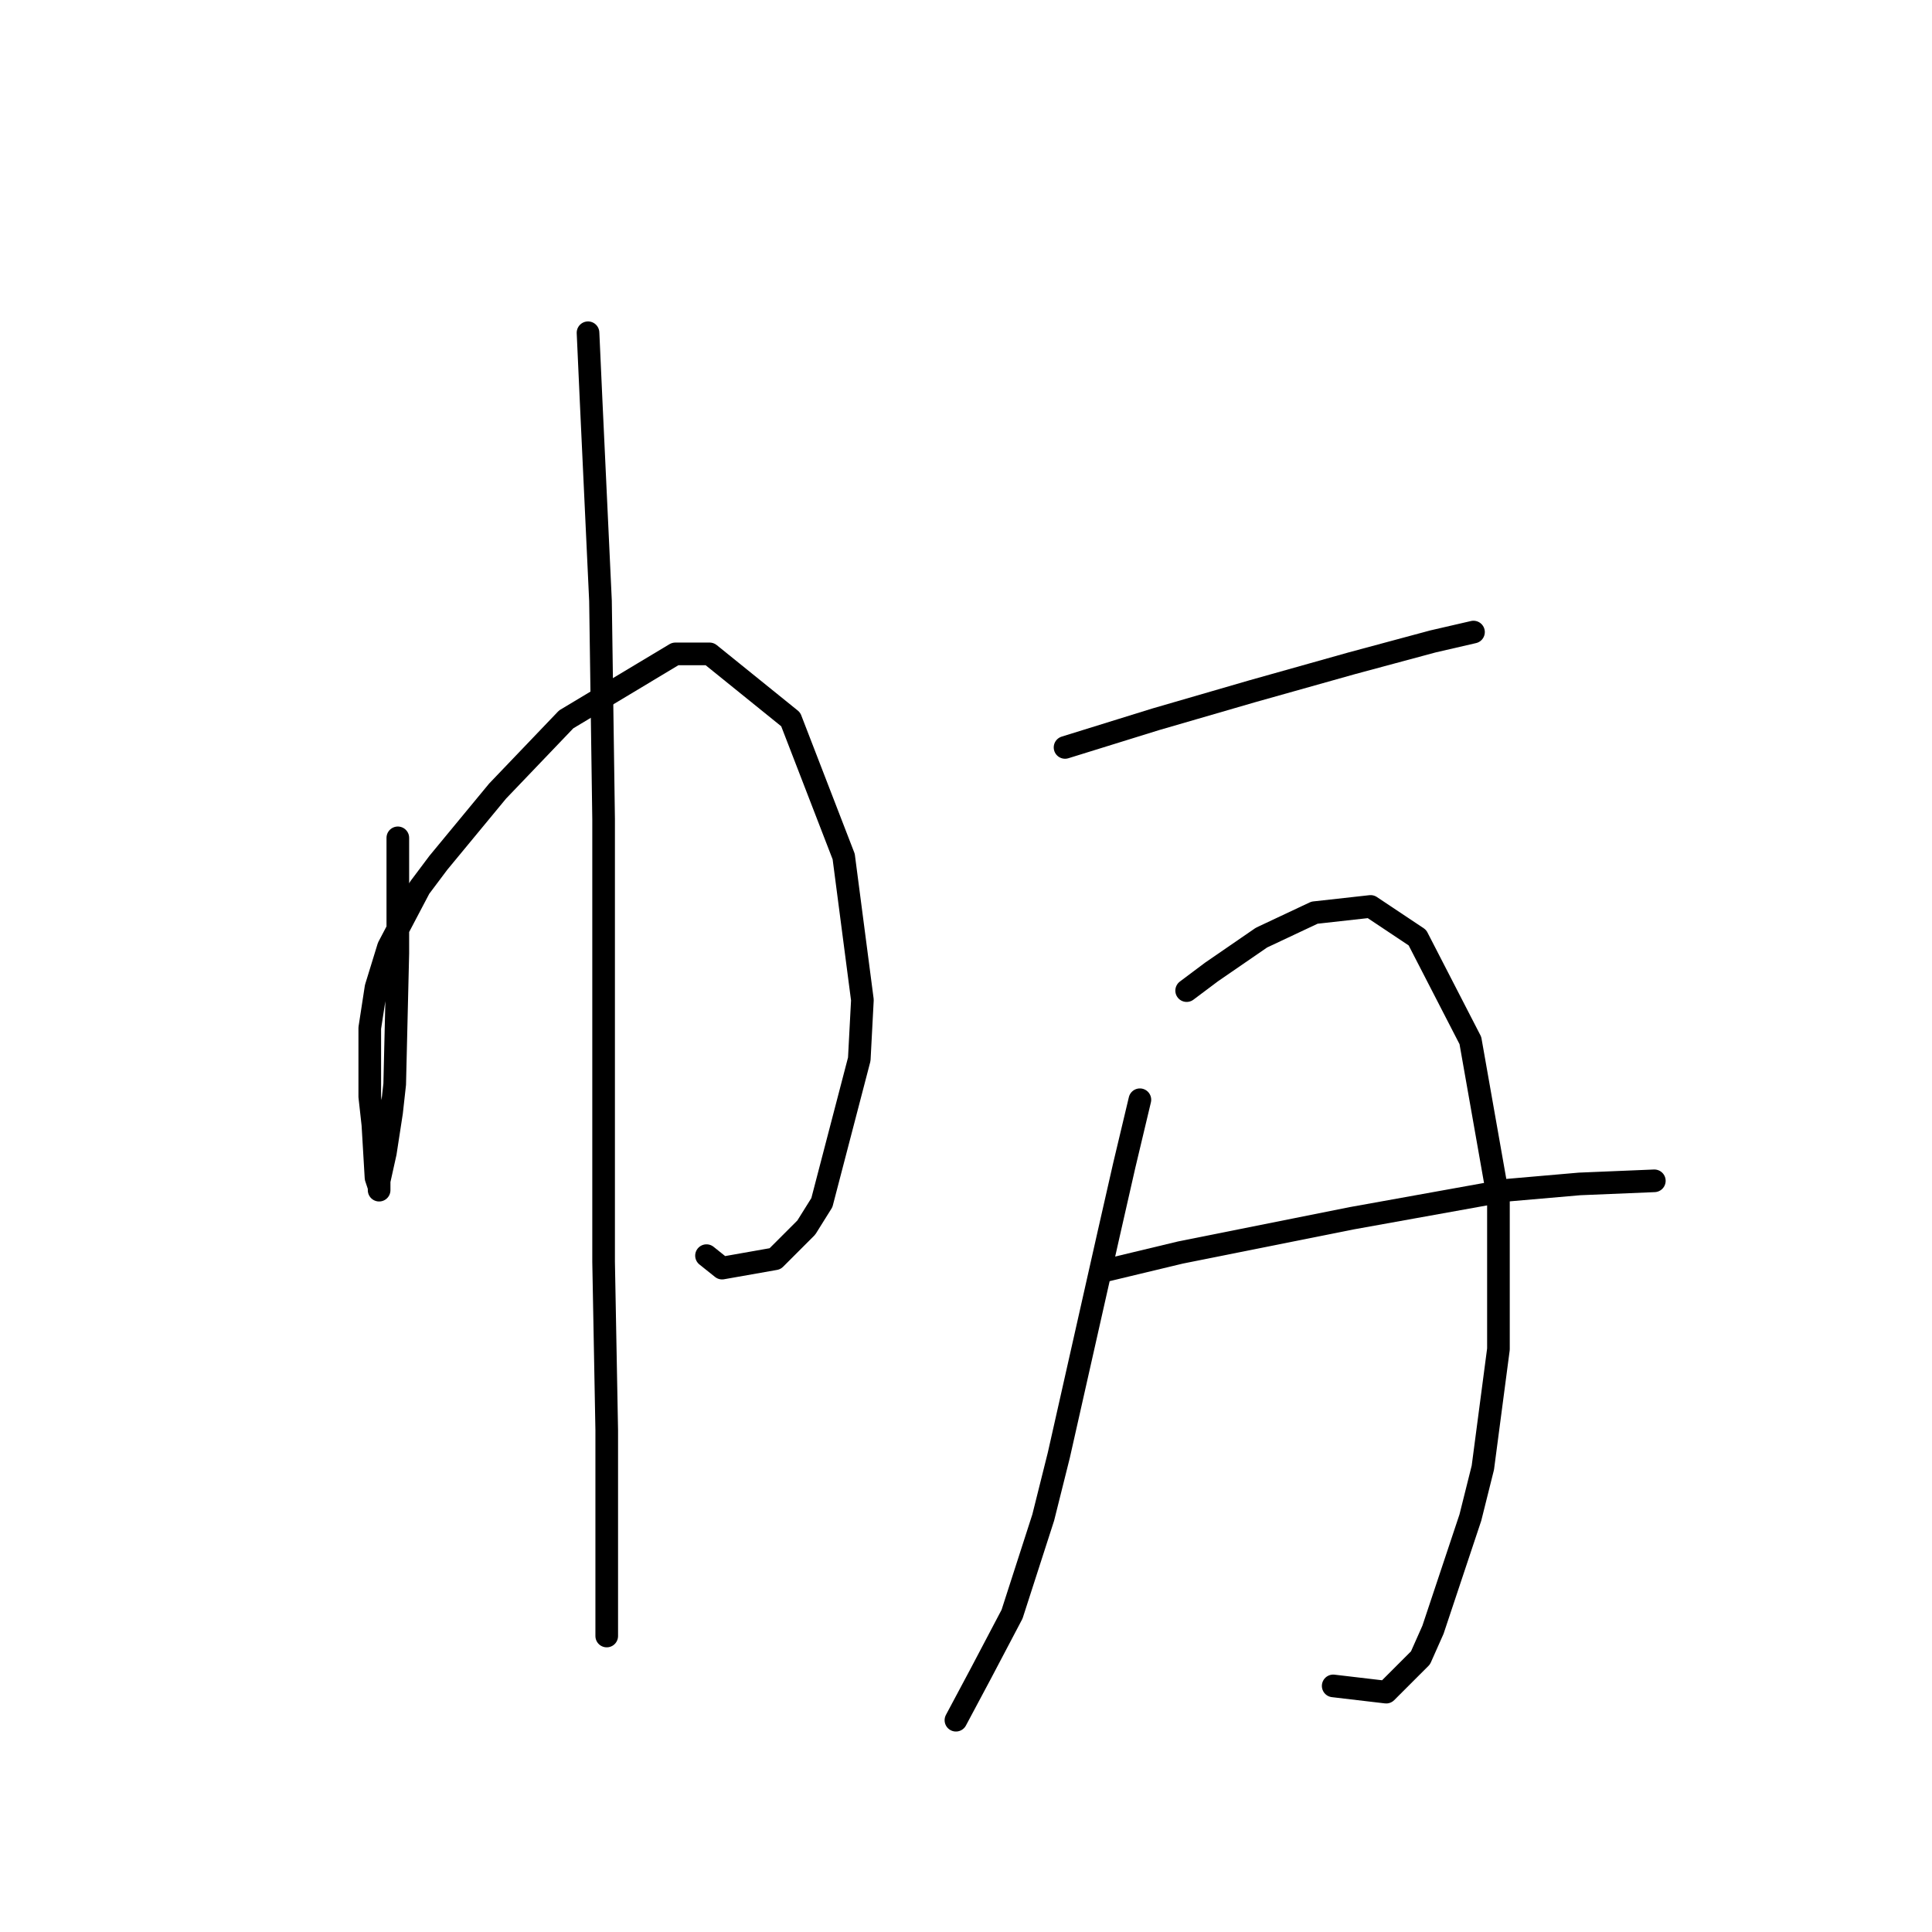 <?xml version="1.0" standalone="no"?>
    <svg width="256" height="256" xmlns="http://www.w3.org/2000/svg" version="1.1">
    <polyline stroke="black" stroke-width="3" stroke-linecap="round" fill="transparent" stroke-linejoin="round" points="52.714 111.019 52.714 126.305 52.301 143.656 51.888 147.375 51.062 152.745 50.236 156.464 50.236 157.703 50.236 157.29 49.823 156.05 49.409 149.027 48.996 145.309 48.996 136.22 49.823 130.849 51.475 125.479 55.606 117.629 58.085 114.324 65.935 104.822 75.024 95.32 89.483 86.644 94.028 86.644 104.769 95.32 111.793 113.498 114.272 132.502 113.858 140.351 108.901 159.356 106.835 162.661 102.704 166.792 95.681 168.031 93.615 166.379 93.615 166.379 " />
        <polyline stroke="black" stroke-width="3" stroke-linecap="round" fill="transparent" stroke-linejoin="round" points="77.916 44.091 78.329 53.18 79.568 79.621 79.981 108.54 79.981 140.351 79.981 167.205 80.395 189.514 80.395 203.974 80.395 213.889 80.395 216.781 80.395 216.781 " />
        <polyline stroke="black" stroke-width="3" stroke-linecap="round" fill="transparent" stroke-linejoin="round" points="141.125 99.038 153.106 95.32 165.913 91.601 179.134 87.883 189.875 84.991 195.246 83.752 195.246 83.752 " />
        <polyline stroke="black" stroke-width="3" stroke-linecap="round" fill="transparent" stroke-linejoin="round" points="151.041 145.722 148.975 154.398 146.909 163.487 140.299 192.82 138.233 201.082 134.102 213.889 129.971 221.739 126.666 227.936 126.666 227.936 " />
        <polyline stroke="black" stroke-width="3" stroke-linecap="round" fill="transparent" stroke-linejoin="round" points="157.238 131.262 160.543 128.784 167.153 124.239 174.176 120.934 181.613 120.108 187.81 124.239 194.833 137.873 198.551 158.942 198.551 178.773 196.485 194.472 194.833 201.082 189.875 215.955 188.223 219.673 183.678 224.218 176.655 223.391 176.655 223.391 " />
        <polyline stroke="black" stroke-width="3" stroke-linecap="round" fill="transparent" stroke-linejoin="round" points="146.083 168.445 156.411 165.966 179.134 161.421 199.791 157.703 209.293 156.877 219.208 156.464 219.208 156.464 " />
        </svg>